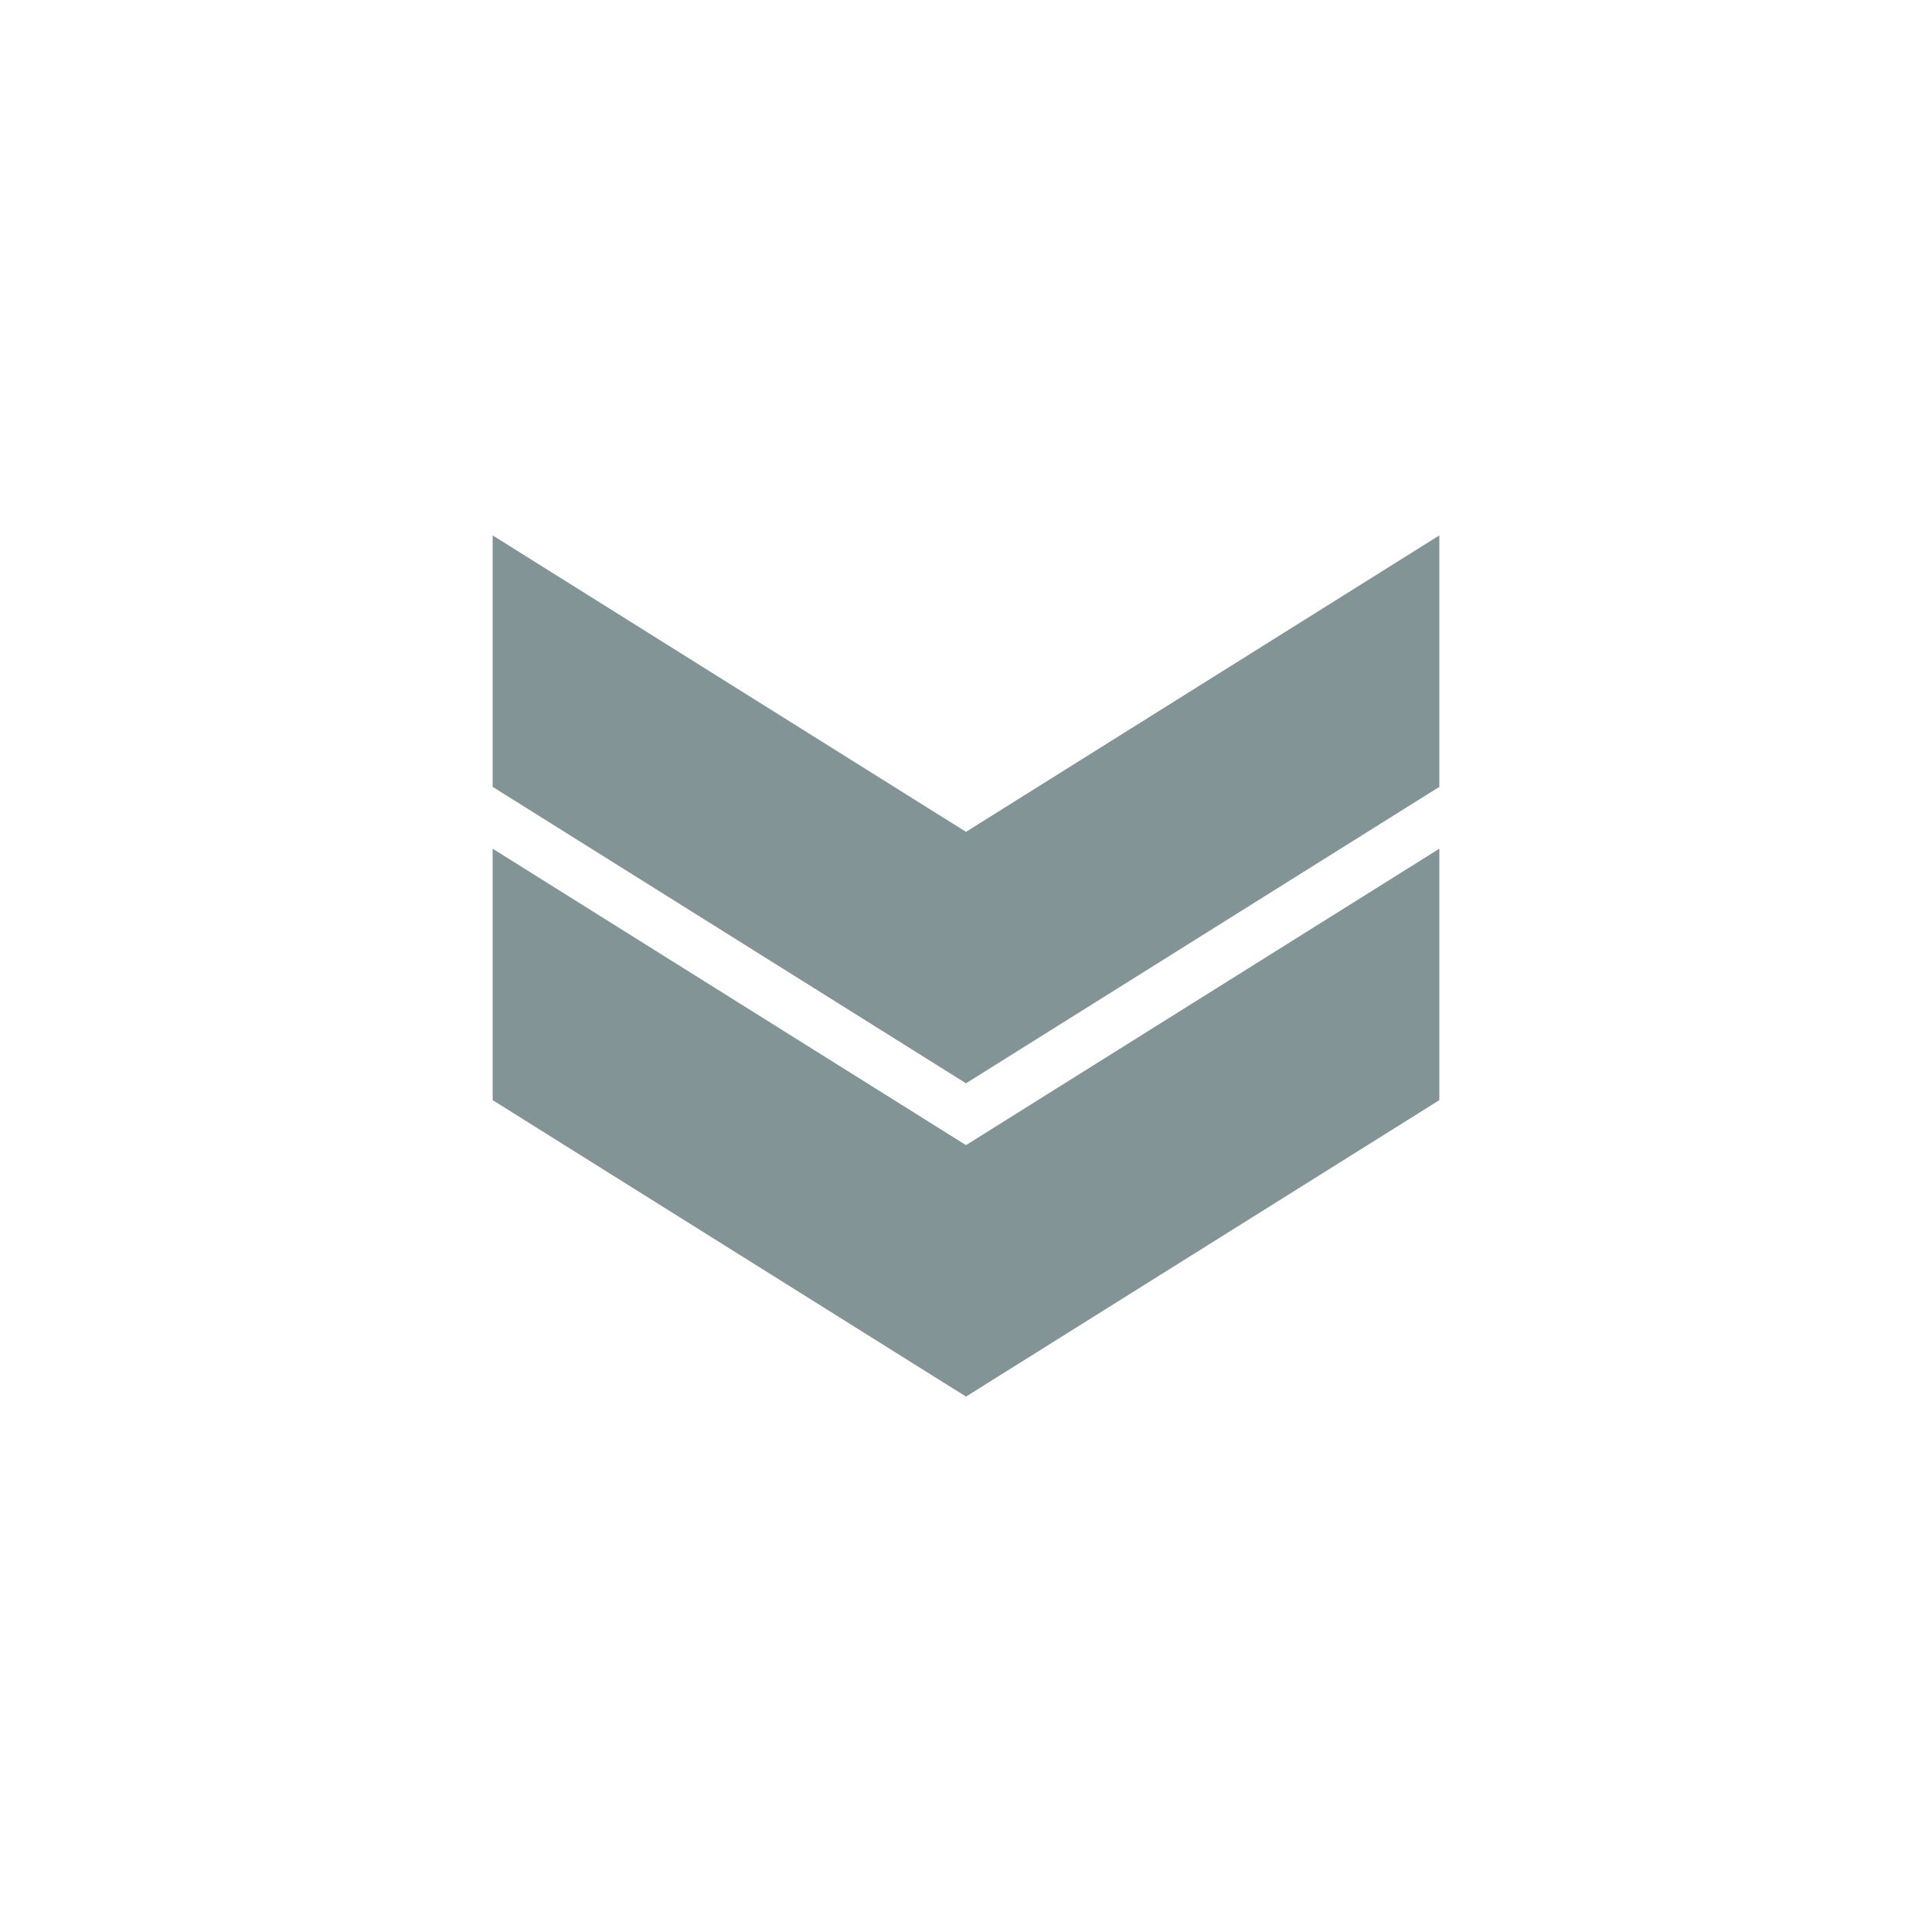 <?xml version="1.0" encoding="utf-8"?>
<!DOCTYPE svg PUBLIC "-//W3C//DTD SVG 1.1//EN" "http://www.w3.org/Graphics/SVG/1.1/DTD/svg11.dtd">
<svg fill="#839496" version="1.1" id="double-chevron-down" xmlns="http://www.w3.org/2000/svg" xmlns:xlink="http://www.w3.org/1999/xlink"
	 x="0px" y="0px" width="512px" height="512px" viewBox="0 0 512 512" enable-background="new 0 0 512 512" xml:space="preserve">
<g>
	<polygon points="130.56,224.911 130.56,291.547 255.998,370.113 381.44,291.55 381.44,224.911 255.998,303.469 	"/>
	<polygon points="255.998,220.448 130.56,141.887 130.56,208.526 255.998,287.089 381.44,208.526 381.44,141.887 	"/>
</g>
</svg>

